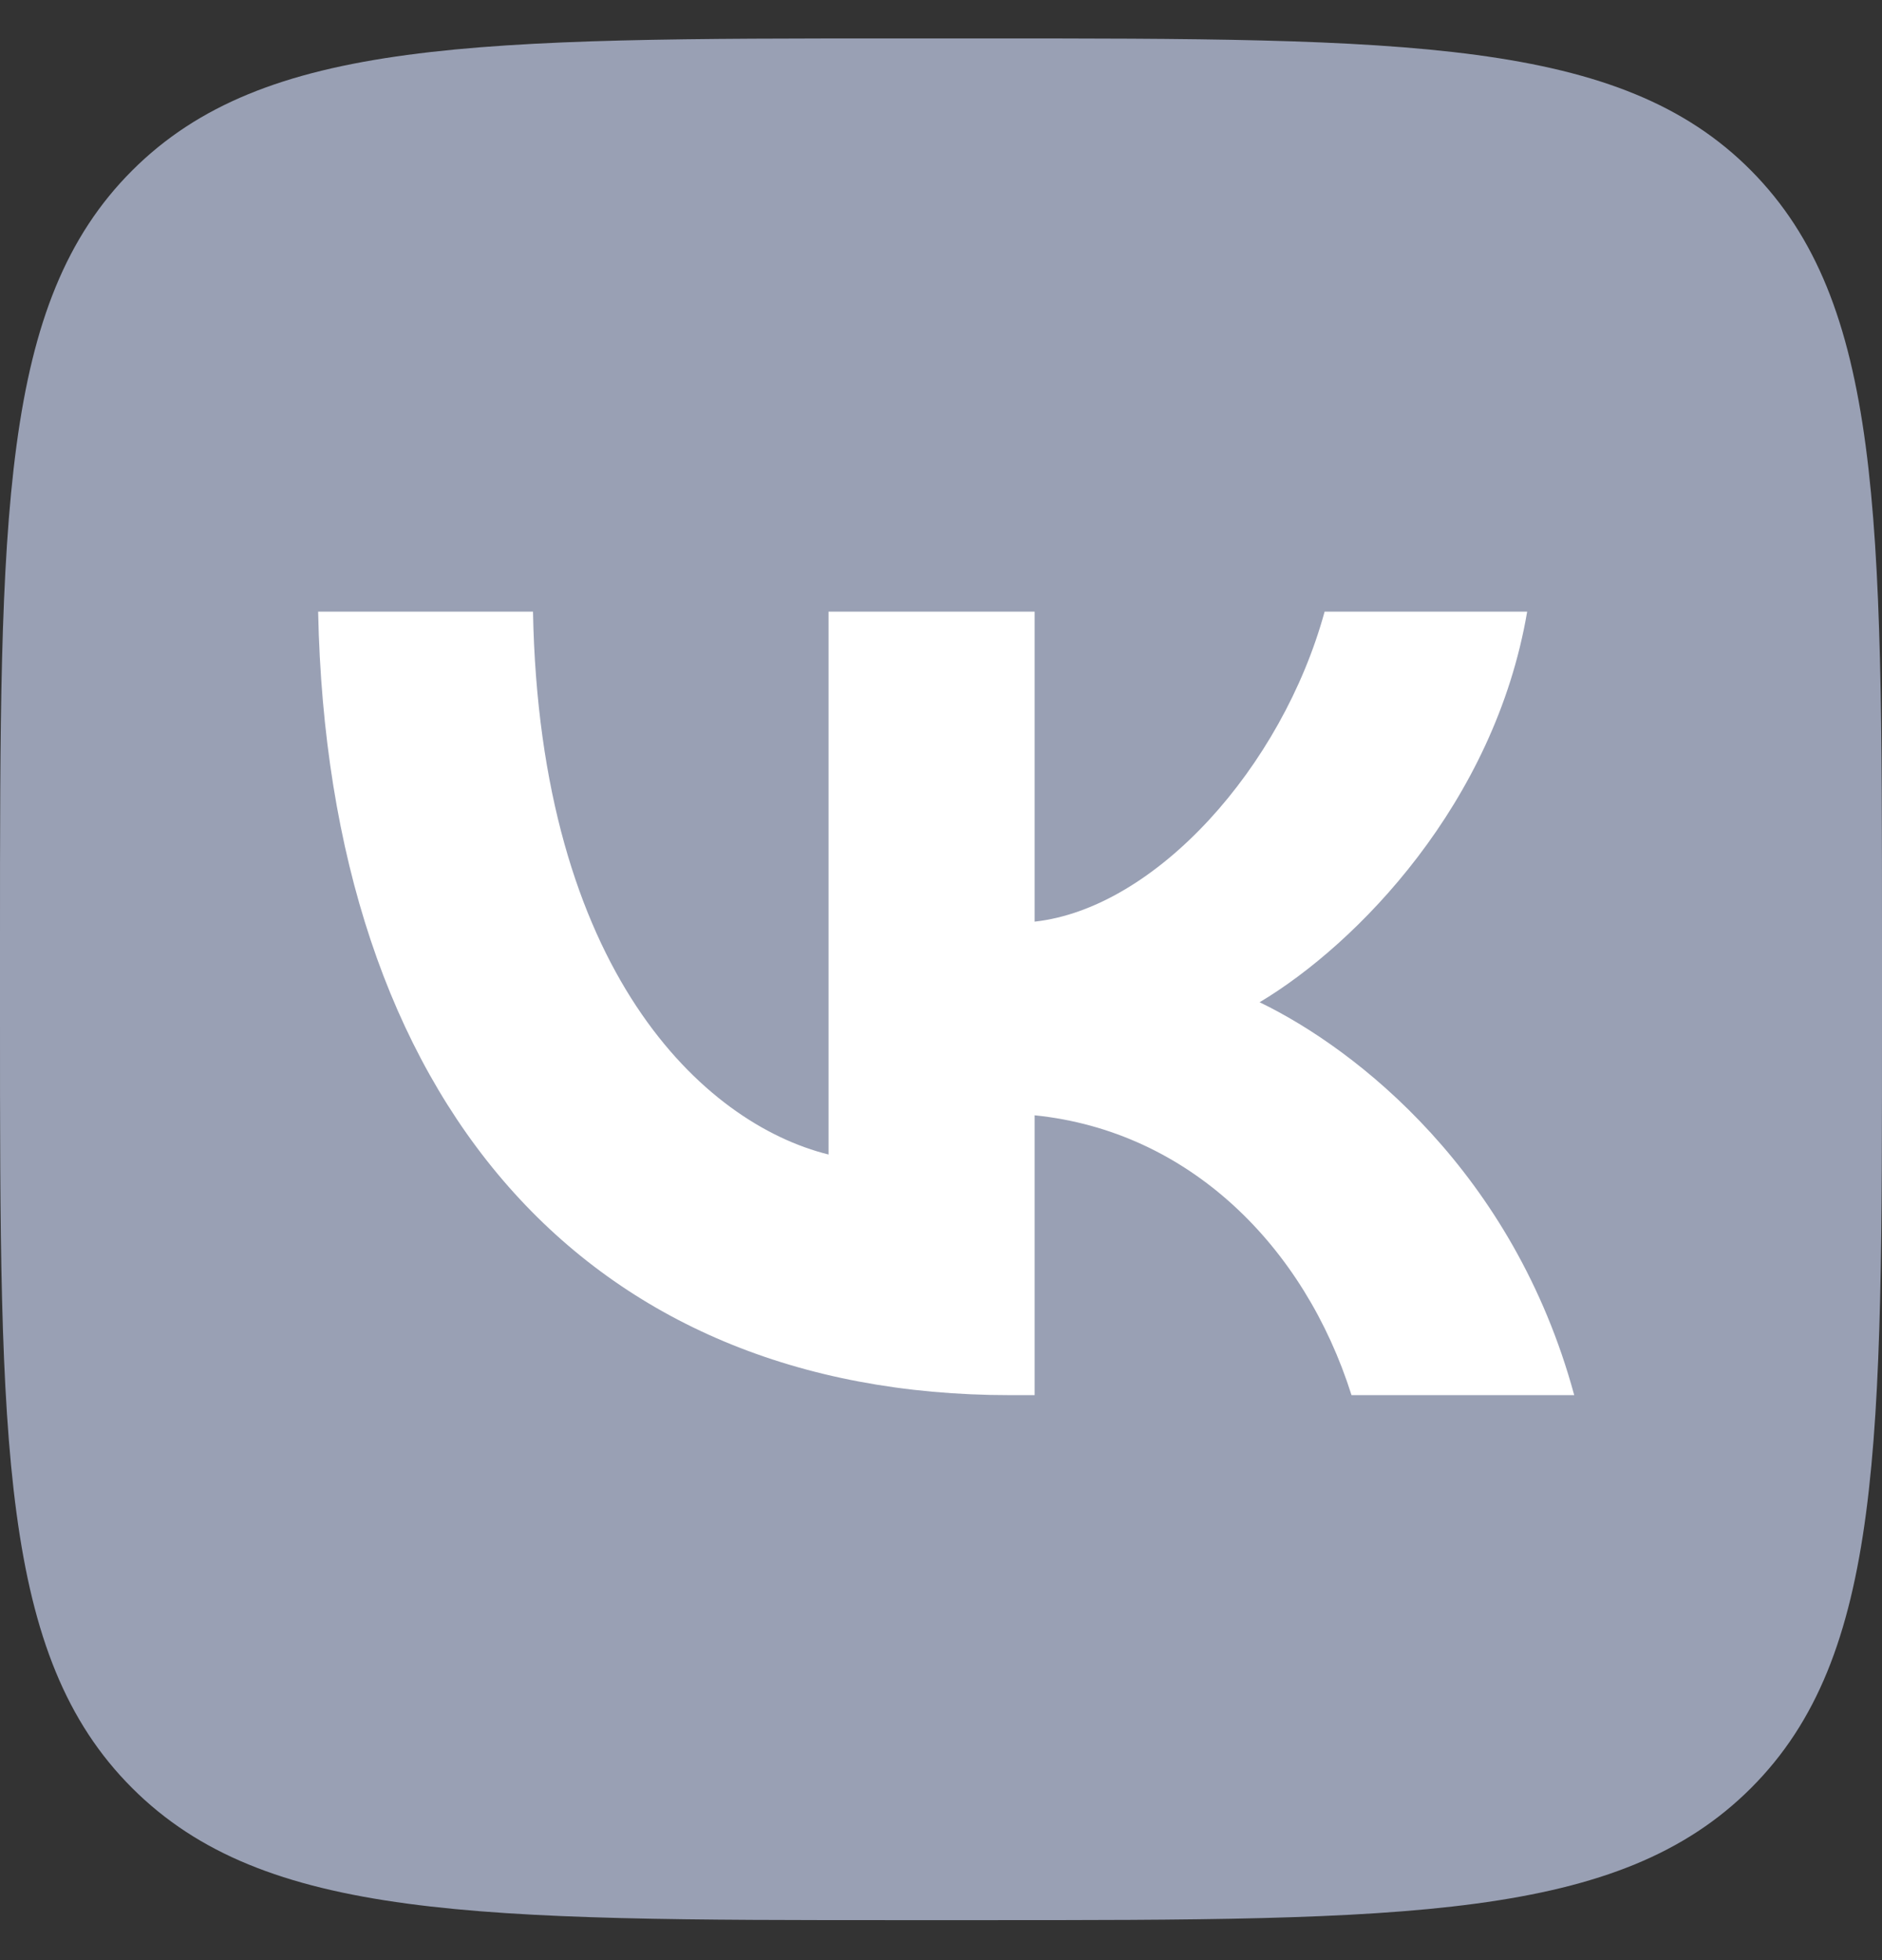 <svg width="24" height="25" viewBox="0 0 24 25" fill="none" xmlns="http://www.w3.org/2000/svg">
<rect x="0" y="0" width="24" height="25" fill="#333333" stroke="none"/>
<g clip-path="url(#clip0)">
<path d="M11.508 24.49H12.507C17.932 24.49 20.645 24.49 22.33 22.805C24.014 21.121 24 18.409 24 12.997V11.983C24 6.573 24 3.86 22.33 2.175C20.659 0.49 17.932 0.49 12.507 0.49H11.508C6.082 0.49 3.37 0.49 1.685 2.175C-1.09863e-06 3.86 0 6.571 0 11.983V12.997C0 18.409 -1.09863e-06 21.121 1.685 22.805C3.37 24.49 6.082 24.49 11.508 24.49Z" fill="#99A0B4"/>
<path d="M12.88 17.794C7.468 17.794 4.184 14.04 4.057 7.801H6.797C6.883 12.384 8.968 14.329 10.566 14.725V7.801H13.194V11.755C14.736 11.584 16.349 9.785 16.892 7.801H19.475C19.061 10.242 17.306 12.041 16.063 12.783C17.306 13.383 19.304 14.954 20.075 17.794H17.235C16.635 15.895 15.164 14.425 13.194 14.225V17.794H12.88Z" fill="white"/>
</g>
<defs>
<clipPath id="clip0">
<rect width="24" height="24" fill="white" transform="translate(0 0.49)"/>
</clipPath>
</defs>
</svg>
